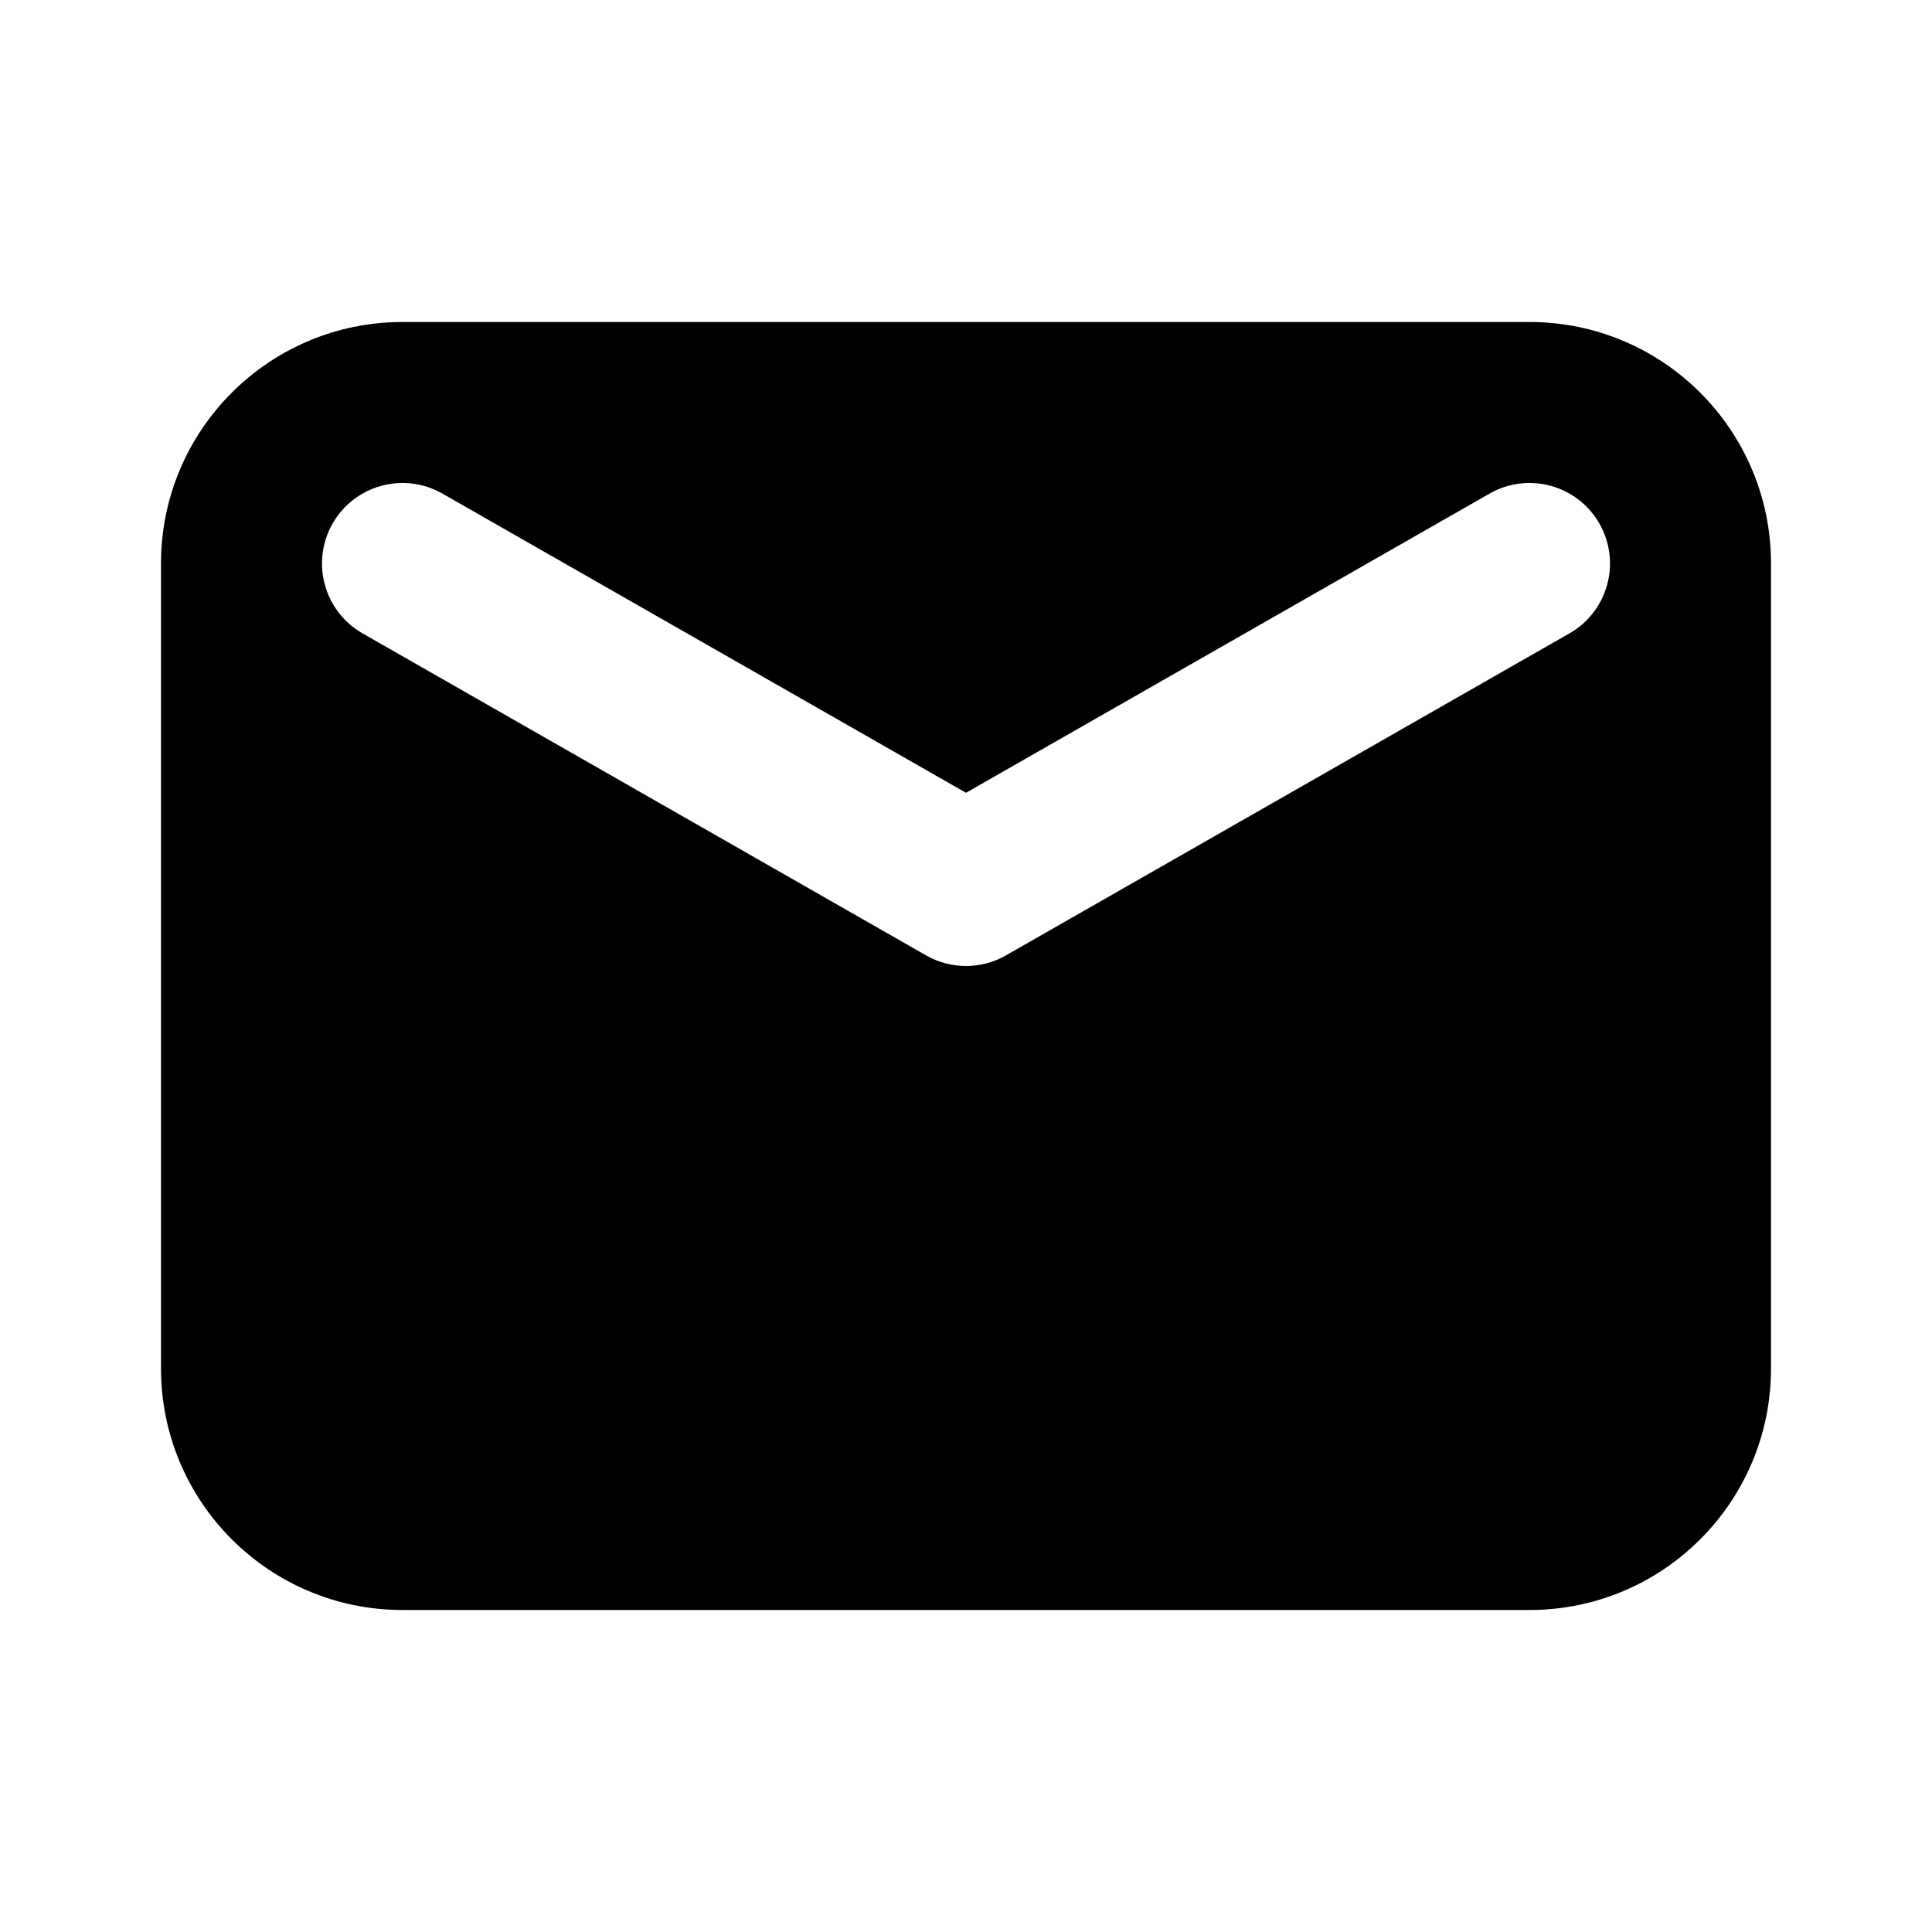 <svg xmlns="http://www.w3.org/2000/svg" viewBox="0 0 512 512">
<path fill-rule="evenodd" clip-rule="evenodd" d="M106.667 85.333C71.32 85.333 42.666 113.987 42.666 149.333V362.667C42.666 398.013 71.32 426.667 106.666 426.667H405.333C440.679 426.667 469.333 398.013 469.333 362.667V149.333C469.333 113.987 440.679 85.333 405.333 85.333H106.667ZM117.251 130.811C107.021 124.965 93.99 128.519 88.144 138.749C82.298 148.979 85.853 162.01 96.082 167.856L245.416 253.189C251.974 256.937 260.026 256.937 266.584 253.189L415.917 167.856C426.147 162.01 429.701 148.979 423.856 138.749C418.01 128.519 404.979 124.965 394.749 130.811L256 210.096L117.251 130.811Z" fill="black"/>
</svg>
